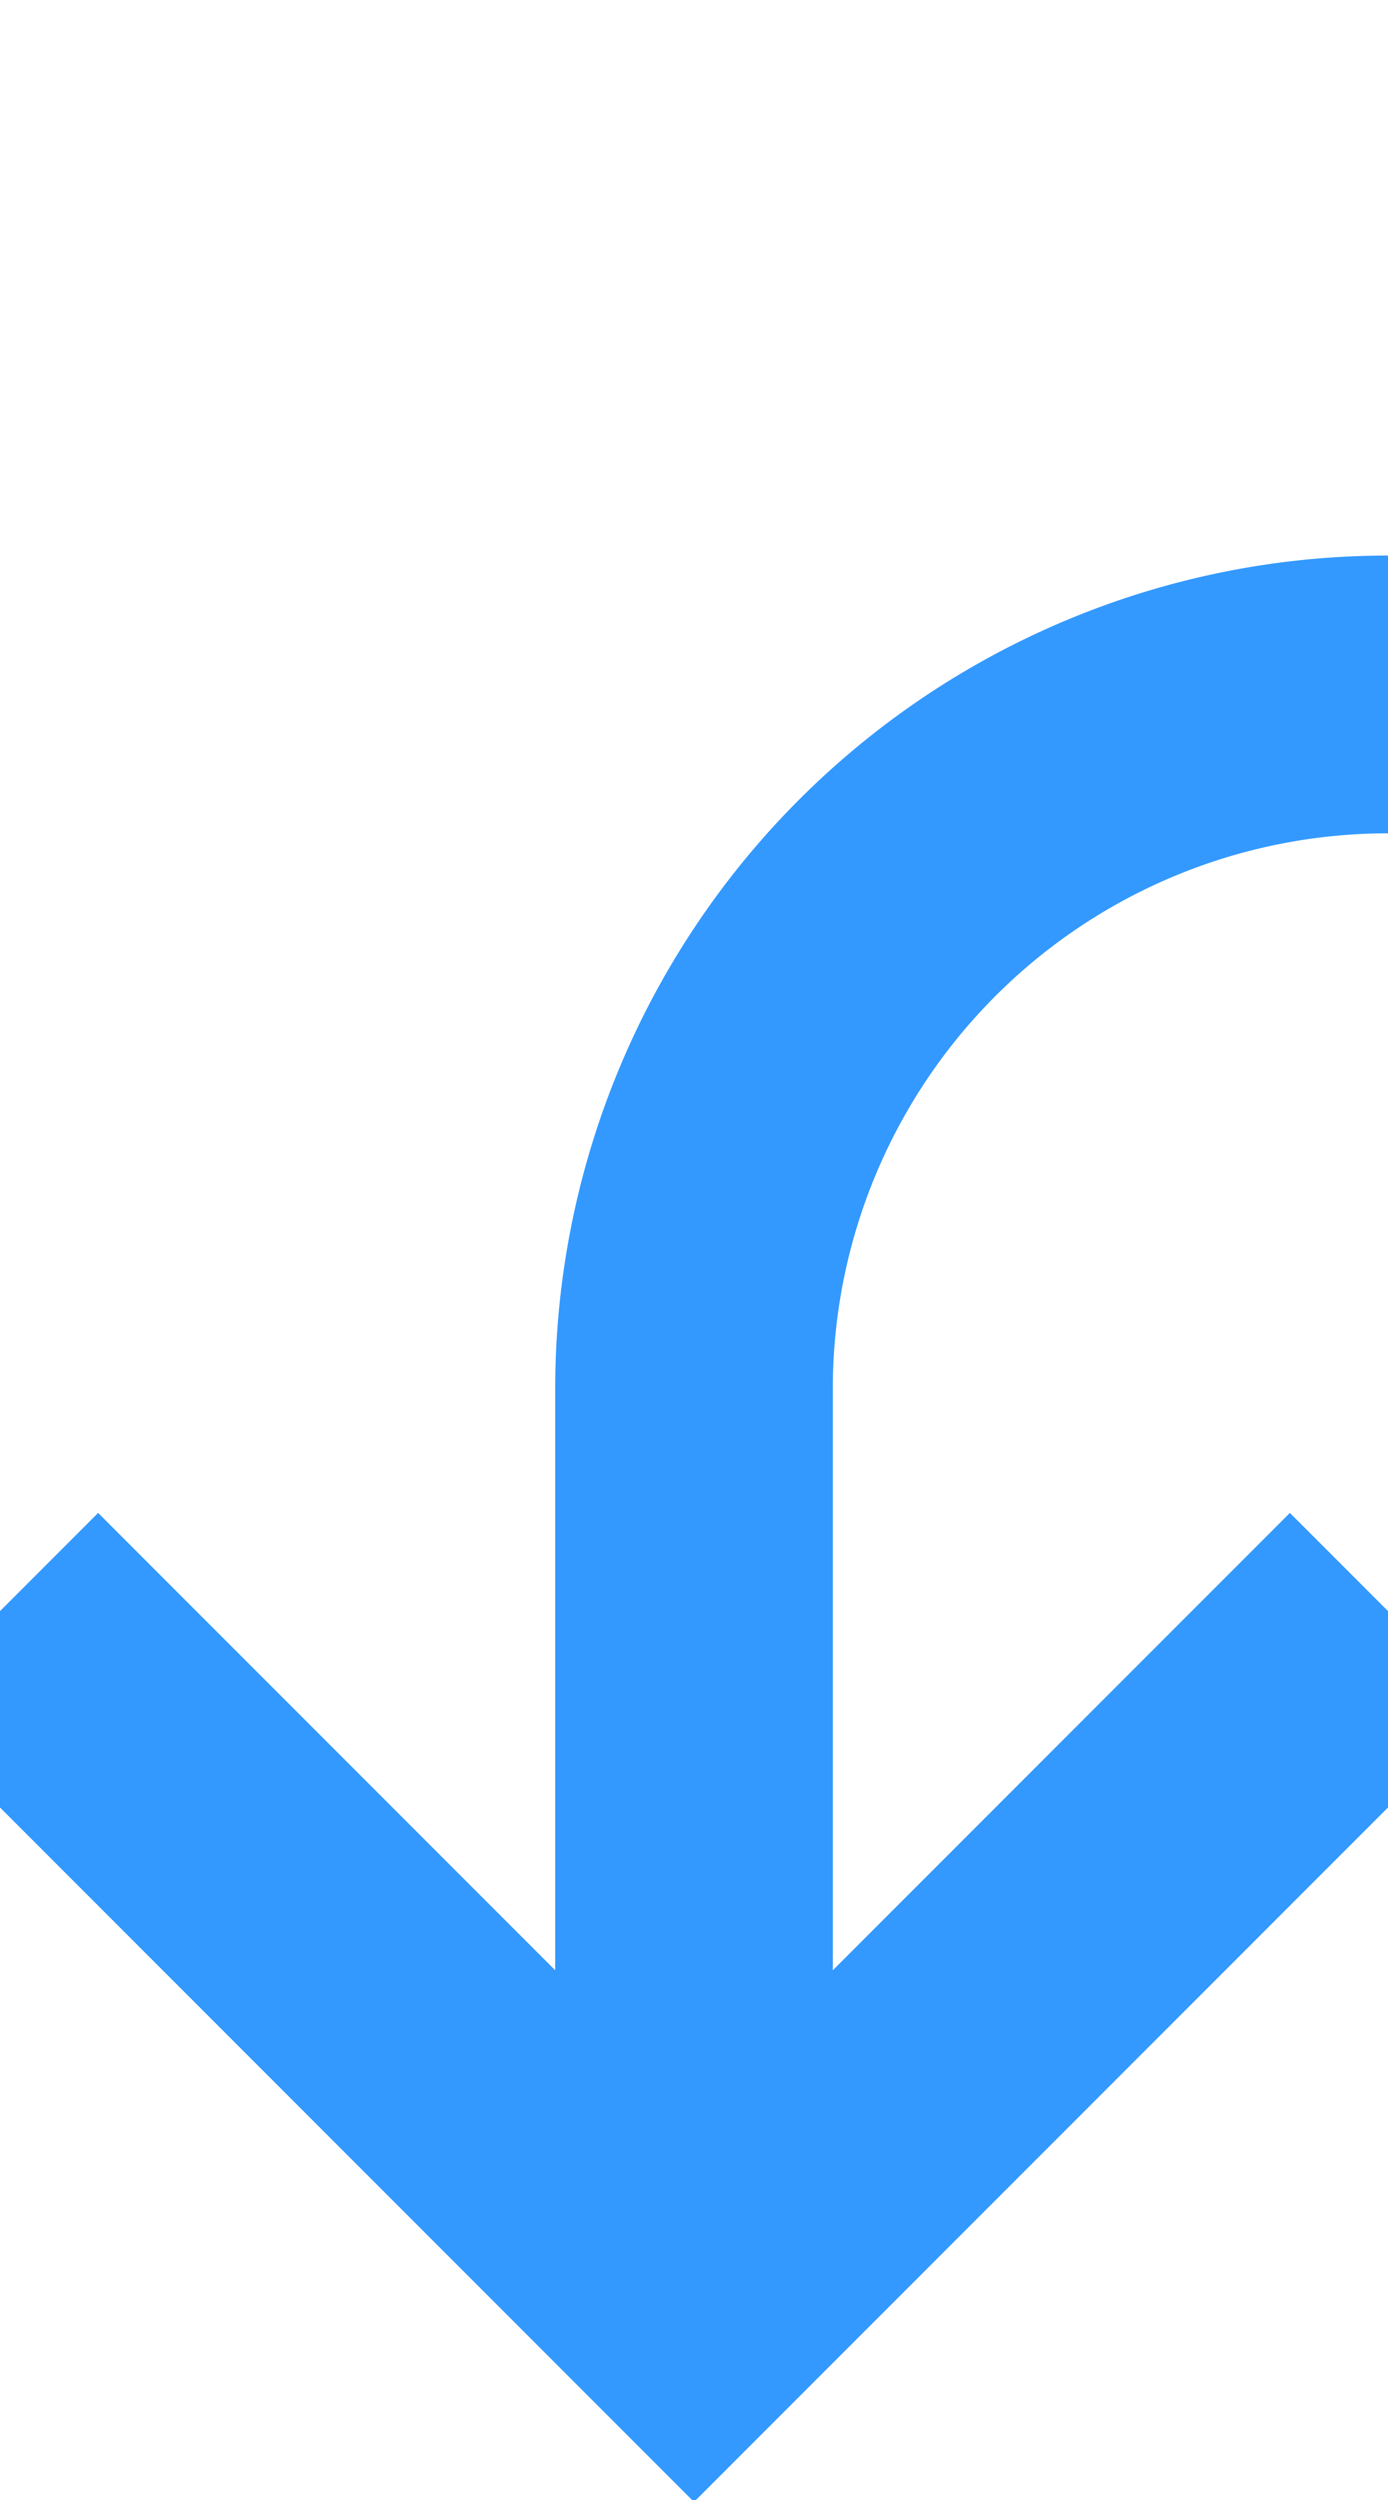 ﻿<?xml version="1.0" encoding="utf-8"?>
<svg version="1.1" xmlns:xlink="http://www.w3.org/1999/xlink" width="10px" height="18px" preserveAspectRatio="xMidYMin meet" viewBox="297 1075  8 18" xmlns="http://www.w3.org/2000/svg">
  <path d="M 480 1012  L 480 1075  A 5 5 0 0 1 475 1080 L 306 1080  A 5 5 0 0 0 301 1085 L 301 1091  " stroke-width="2" stroke="#3399ff" fill="none" />
  <path d="M 480 1010  A 3.5 3.5 0 0 0 476.5 1013.5 A 3.5 3.5 0 0 0 480 1017 A 3.5 3.5 0 0 0 483.5 1013.5 A 3.5 3.5 0 0 0 480 1010 Z M 305.293 1085.893  L 301 1090.186  L 296.707 1085.893  L 295.293 1087.307  L 300.293 1092.307  L 301 1093.014  L 301.707 1092.307  L 306.707 1087.307  L 305.293 1085.893  Z " fill-rule="nonzero" fill="#3399ff" stroke="none" />
</svg>